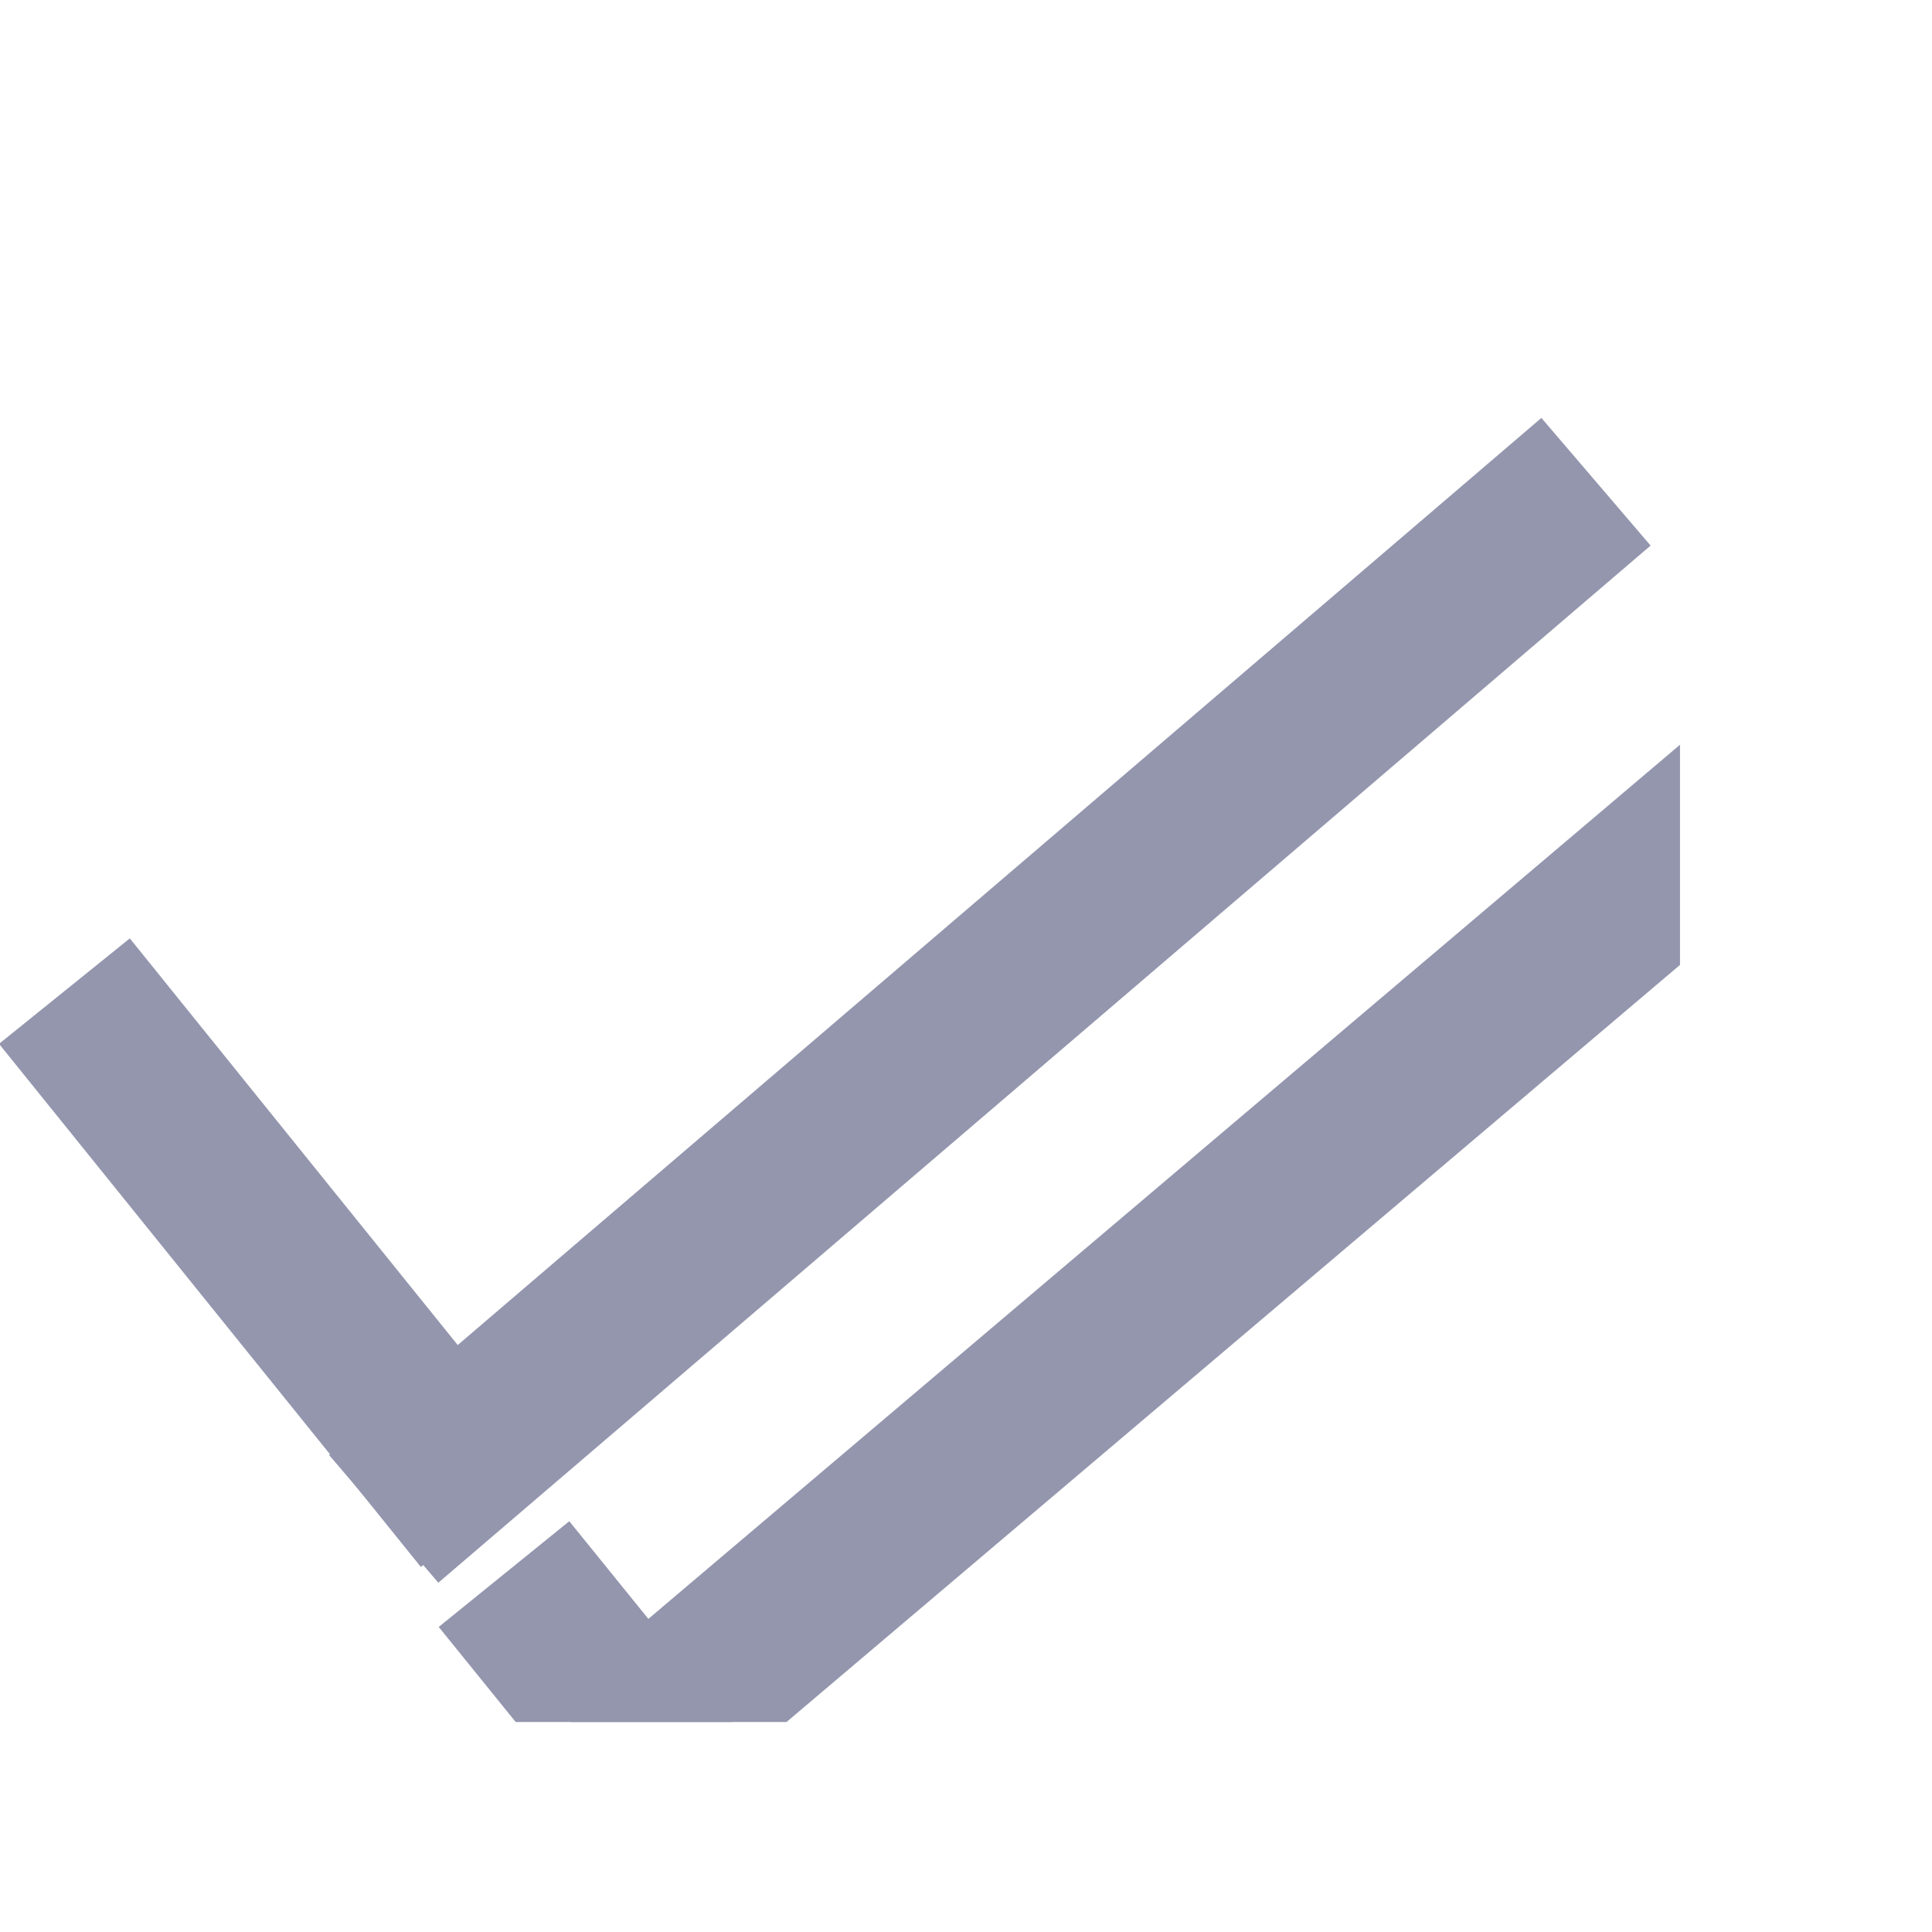 <svg width="20" height="20" viewBox="0 0 23 22" fill="none" xmlns="http://www.w3.org/2000/svg">
<g clip-path="url(#clip0_1_2)">
<path d="M7.222 20.504L21.32 8.558" stroke="#9396AD" stroke-width="2"/>
<path d="M8.242 21.008L6 18.239" stroke="#9396AD" stroke-width="2"/>
<path d="M4.568 17.582L19 5.235" stroke="#9396AD" stroke-width="2"/>
<line x1="5.789" y1="17.527" x2="0.767" y2="11.299" stroke="#9396AD" stroke-width="2"/>
</g>
<defs>
<clipPath id="clip0_1_2">
<rect width="20" height="20" fill="white"/>
</clipPath>
</defs>
</svg>
